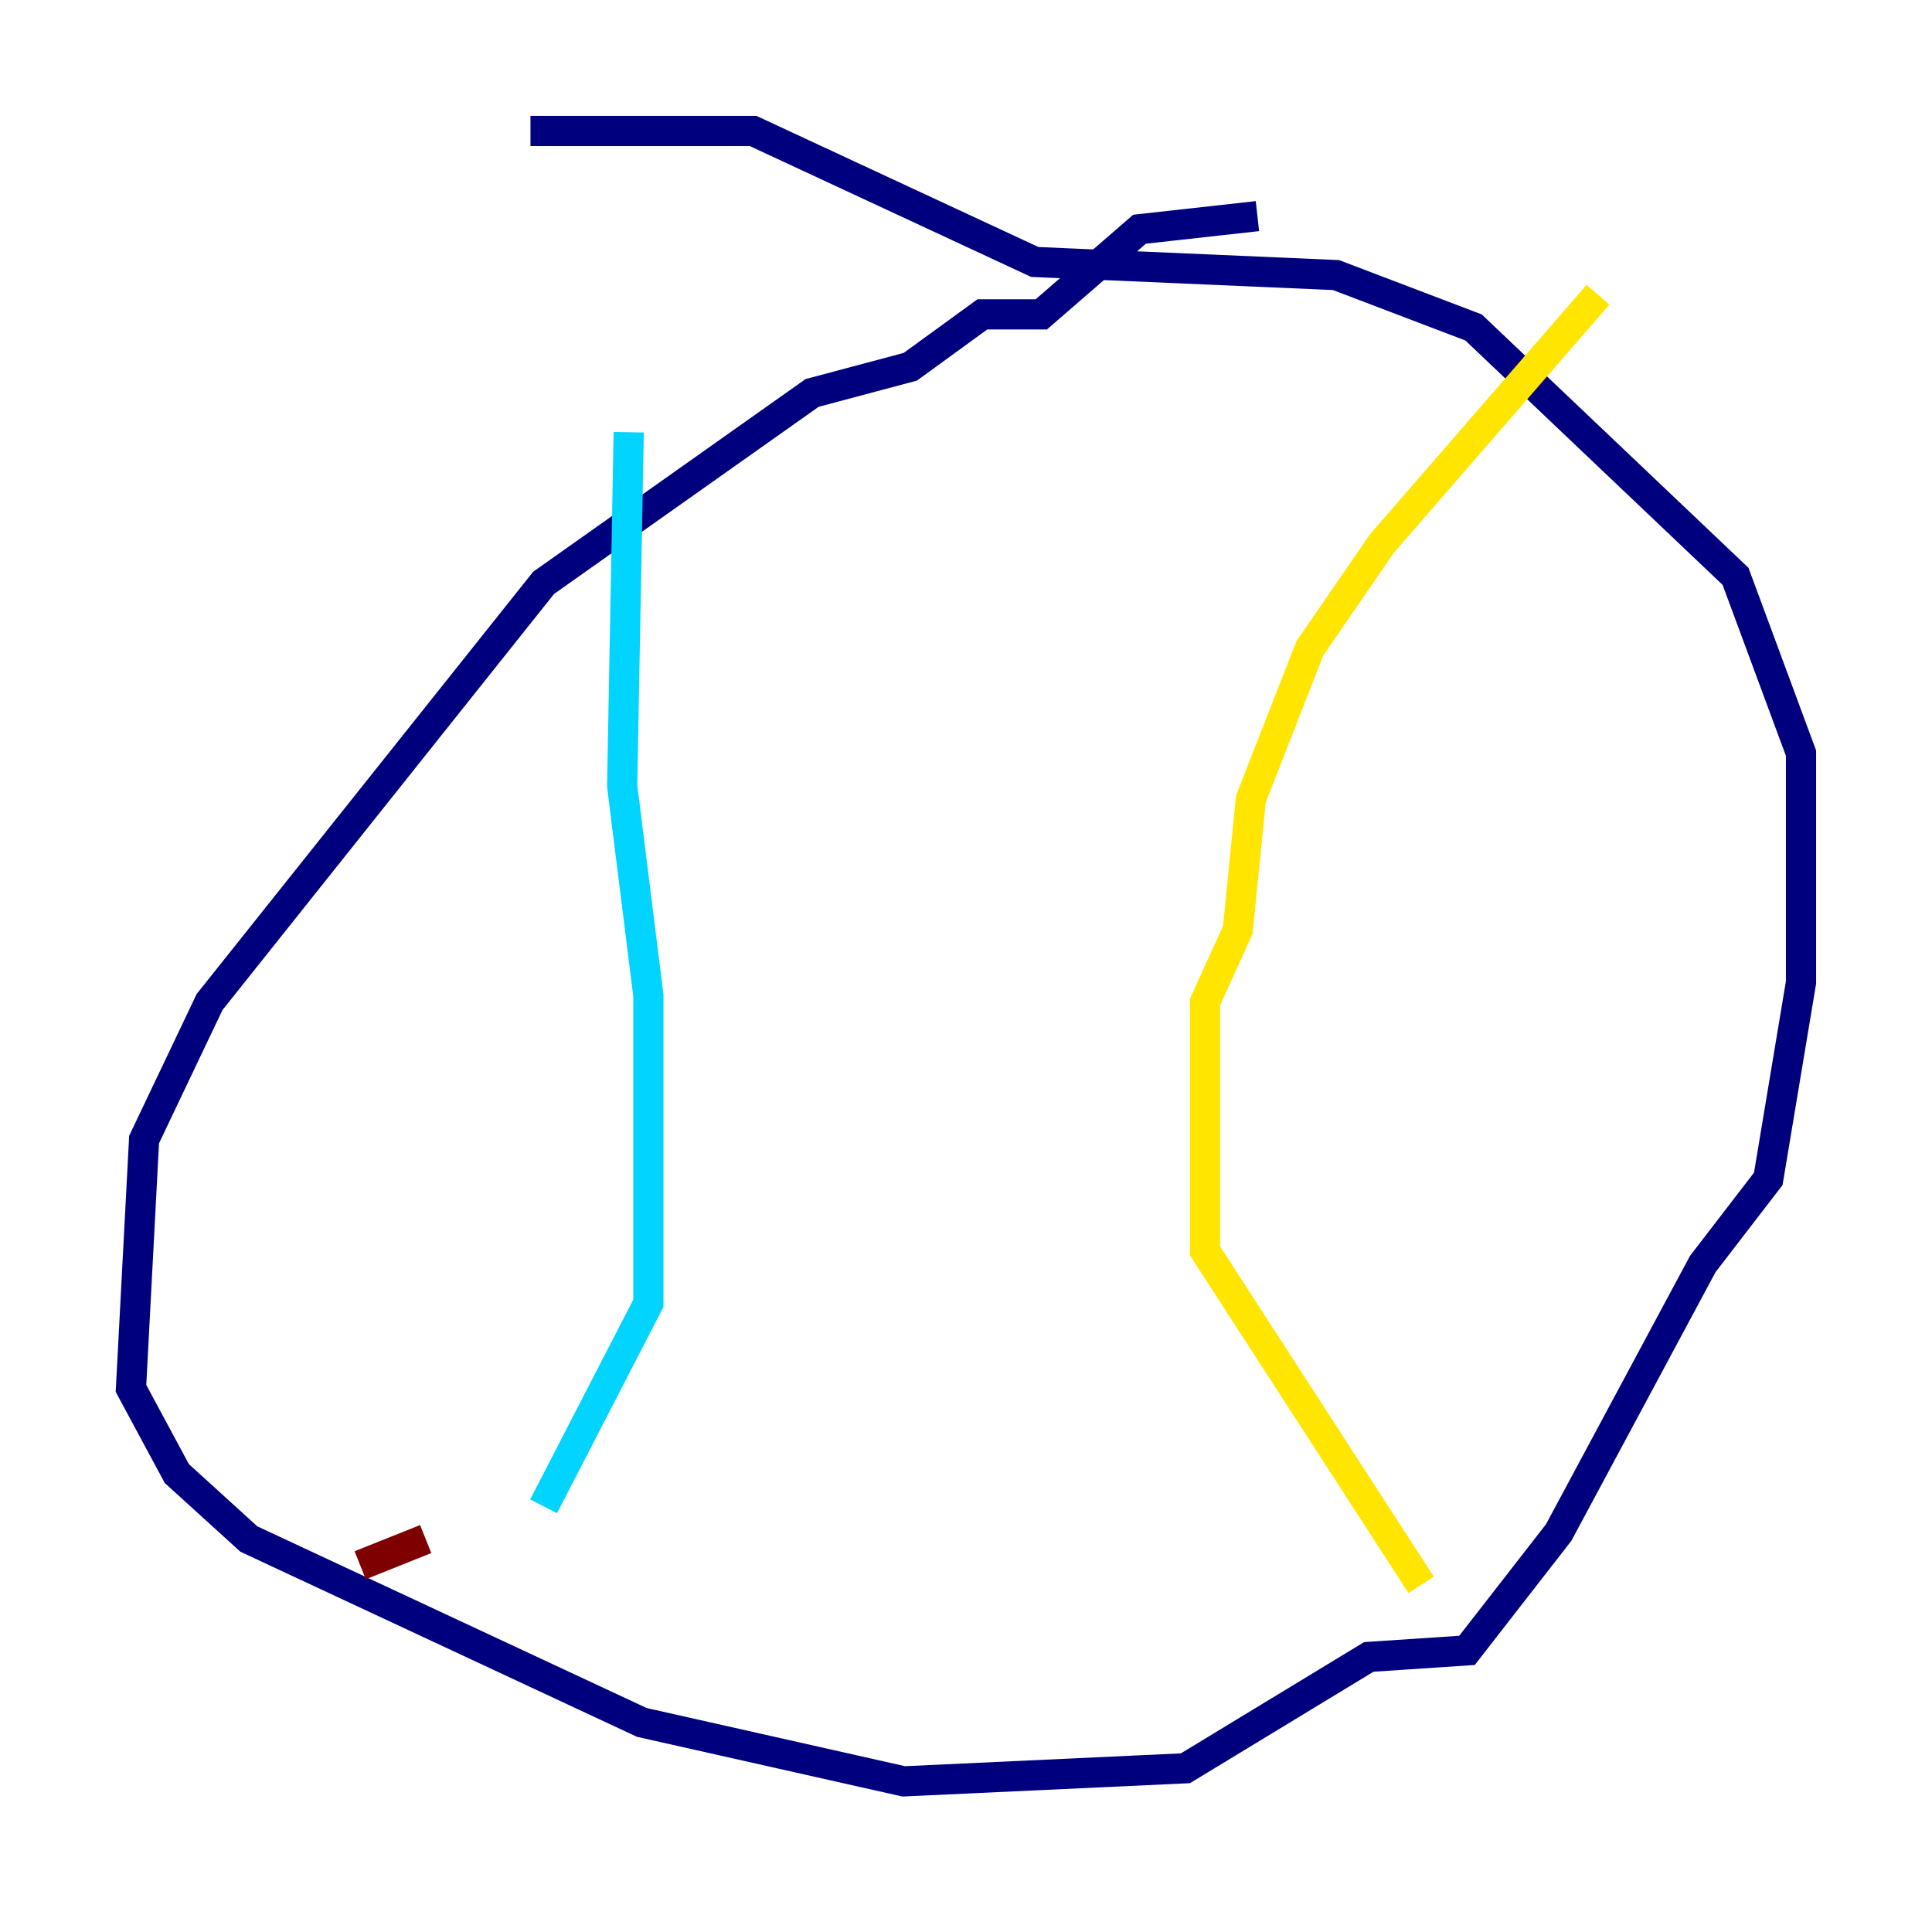 <?xml version="1.0" encoding="utf-8" ?>
<svg baseProfile="tiny" height="128" version="1.2" viewBox="0,0,128,128" width="128" xmlns="http://www.w3.org/2000/svg" xmlns:ev="http://www.w3.org/2001/xml-events" xmlns:xlink="http://www.w3.org/1999/xlink"><defs /><polyline fill="none" points="83.308,14.319 75.498,15.186 68.99,20.827 65.085,20.827 60.312,24.298 53.803,26.034 36.014,38.617 13.885,66.386 9.546,75.498 8.678,91.986 11.715,97.627 16.488,101.966 42.522,114.115 59.878,118.02 78.536,117.153 90.685,109.776 97.193,109.342 103.268,101.532 112.814,83.742 117.153,78.102 119.322,65.085 119.322,49.898 114.983,38.183 97.627,21.695 88.515,18.224 68.556,17.356 49.898,8.678 35.146,8.678" stroke="#00007f" stroke-width="2" /><polyline fill="none" points="41.654,28.637 41.22,52.068 42.956,65.953 42.956,86.346 36.014,99.797" stroke="#00d4ff" stroke-width="2" /><polyline fill="none" points="105.871,19.525 91.552,36.014 86.78,42.956 82.875,52.936 82.007,61.614 79.837,66.386 79.837,82.875 94.156,105.003" stroke="#ffe500" stroke-width="2" /><polyline fill="none" points="28.203,101.966 23.864,103.702" stroke="#7f0000" stroke-width="2" /></svg>